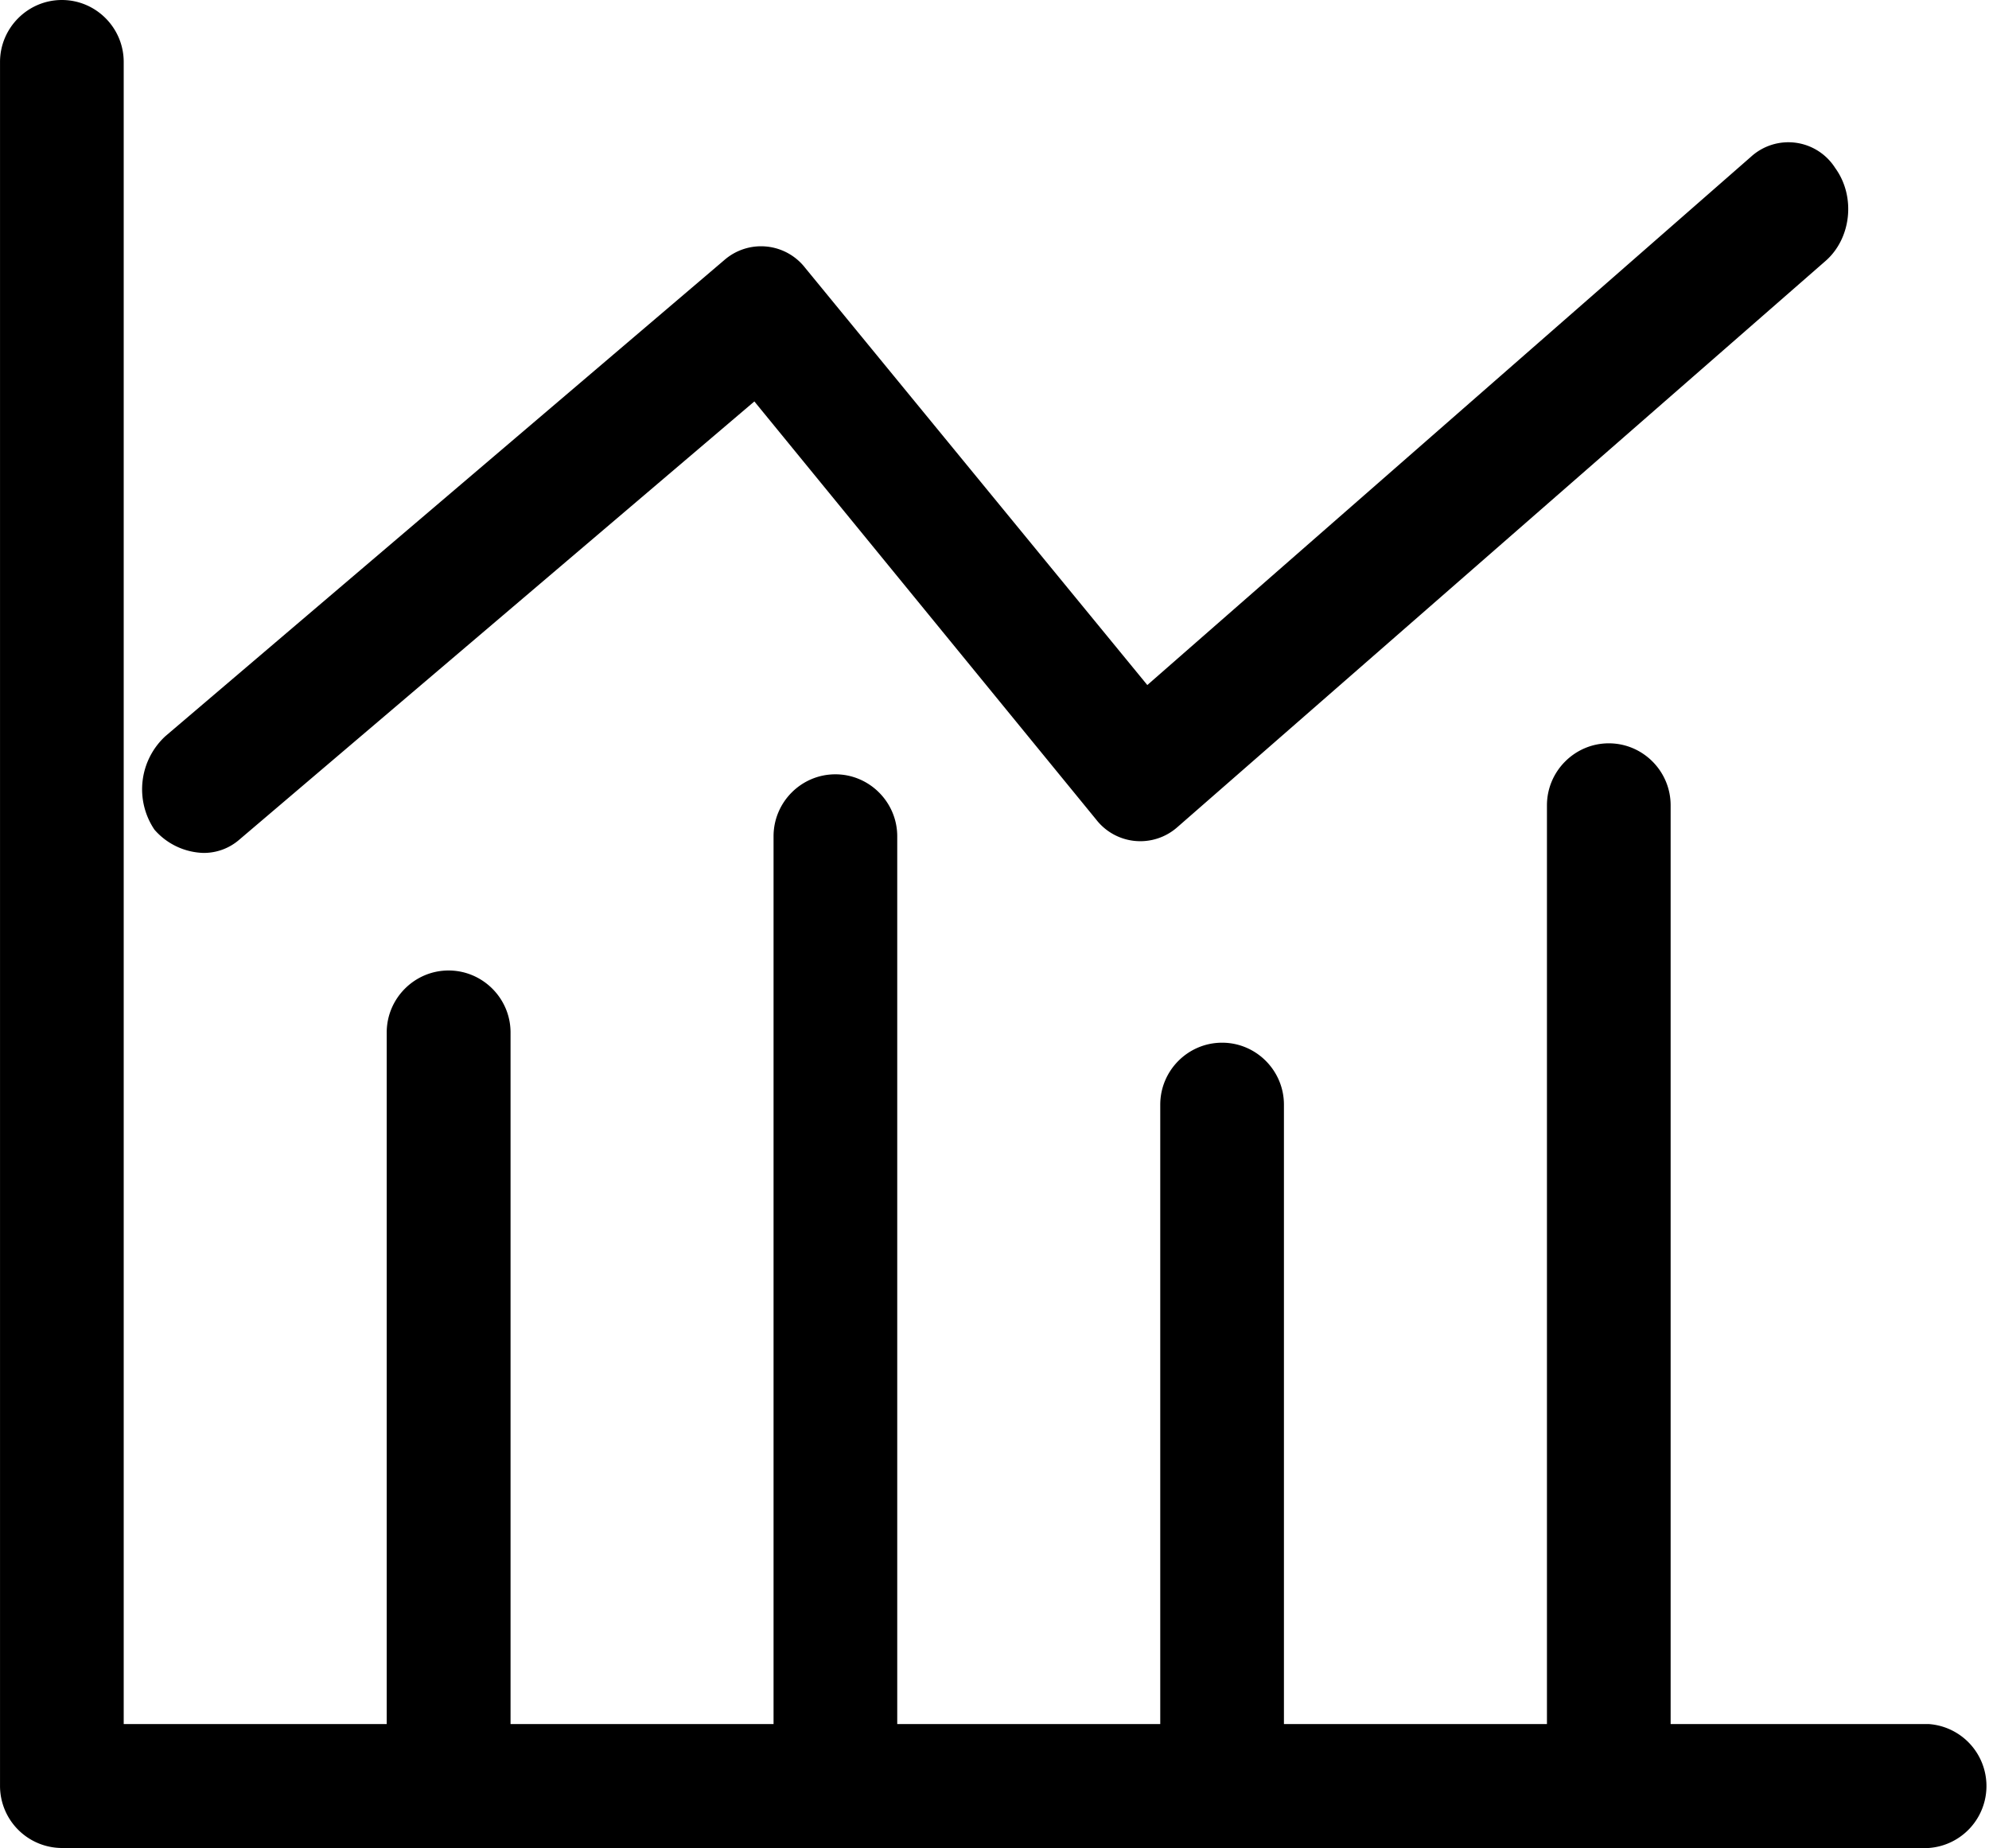 <?xml version="1.0" standalone="no"?><!DOCTYPE svg PUBLIC "-//W3C//DTD SVG 1.1//EN" "http://www.w3.org/Graphics/SVG/1.1/DTD/svg11.dtd"><svg class="icon" width="200px" height="185.84px" viewBox="0 0 1102 1024" version="1.1" xmlns="http://www.w3.org/2000/svg"><path d="M112.64 472.615a37.337 37.337 0 0 1-27.097-12.918 40.015 40.015 0 0 1 6.144-51.83l309.563-263.719a30.956 30.956 0 0 1 44.898 4.332L635.668 379.589l334.533-292.785a30.72 30.72 0 0 1 46.553 6.223c11.658 15.99 8.901 39.385-5.514 51.751L652.209 458.437a30.956 30.956 0 0 1-44.898-4.332L417.95 222.444 132.647 465.211A29.932 29.932 0 0 1 112.719 472.615z m955.865 482.698a34.422 34.422 0 0 1 0 68.687H34.265A34.422 34.422 0 0 1 0 989.657V34.343C0 15.439 15.439 0 34.265 0 53.169 0 68.529 15.439 68.529 34.343v920.97h145.723V572.101c0-18.905 15.439-34.343 34.265-34.343 18.905 0 34.343 15.439 34.343 34.343v383.212h145.723V463.399c0-18.905 15.36-34.343 34.265-34.343 18.826 0 34.265 15.439 34.265 34.343v491.914h145.723V612.116c0-18.905 15.36-34.343 34.265-34.343s34.265 15.439 34.265 34.343v343.198h145.723V446.228c0-18.905 15.439-34.343 34.265-34.343 18.905 0 34.265 15.439 34.265 34.343v509.086h142.887z" /></svg>
